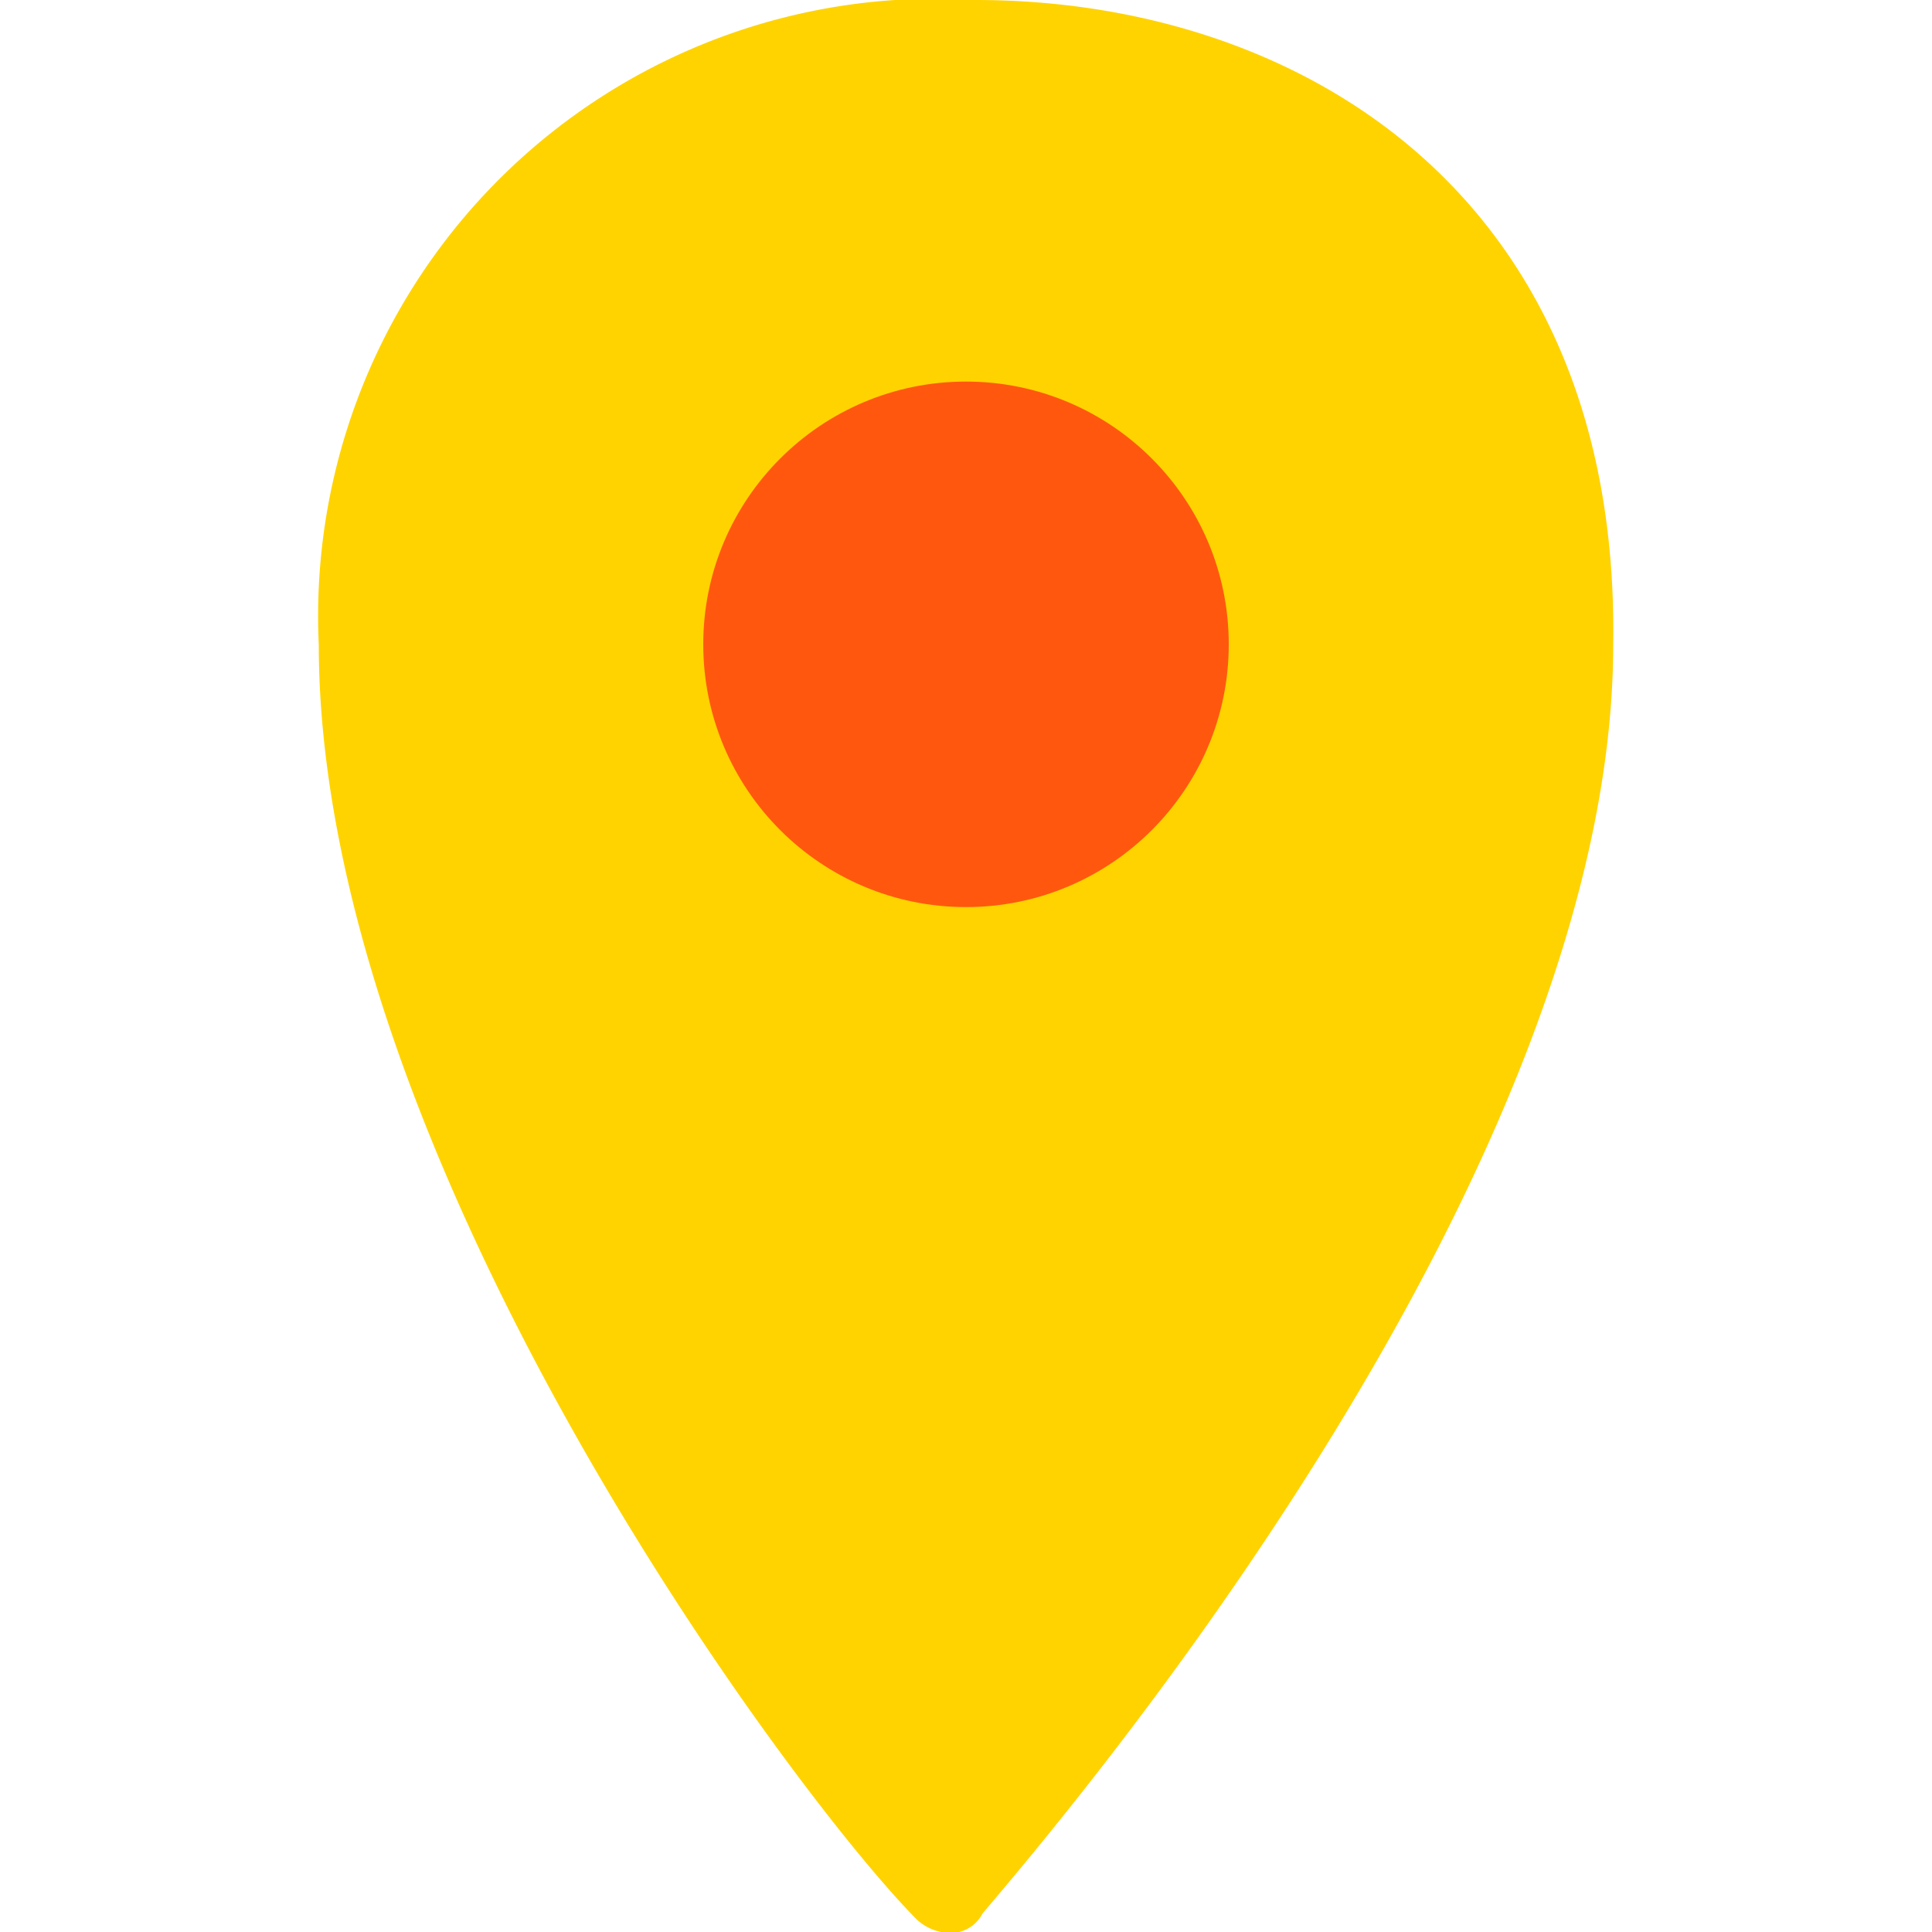 <svg id="Layer_1" data-name="Layer 1" xmlns="http://www.w3.org/2000/svg" viewBox="0 0 20 20"><defs><style>.cls-1{fill:#ffd300;}.cls-2{fill:#ff580e;}</style></defs><path class="cls-1" d="M10.1,0A6.39,6.39,0,0,0,3.3,6.67c0,5.31,4.9,11.9,6.19,13.2a0.52,0.52,0,0,0,.34.14,0.37,0.37,0,0,0,.34-0.2C10.85,19,16.7,12.24,16.7,6.67,16.77,2,13.43,0,10.1,0Z"/><circle class="cls-2" cx="10" cy="6.67" r="2.72"/></svg>